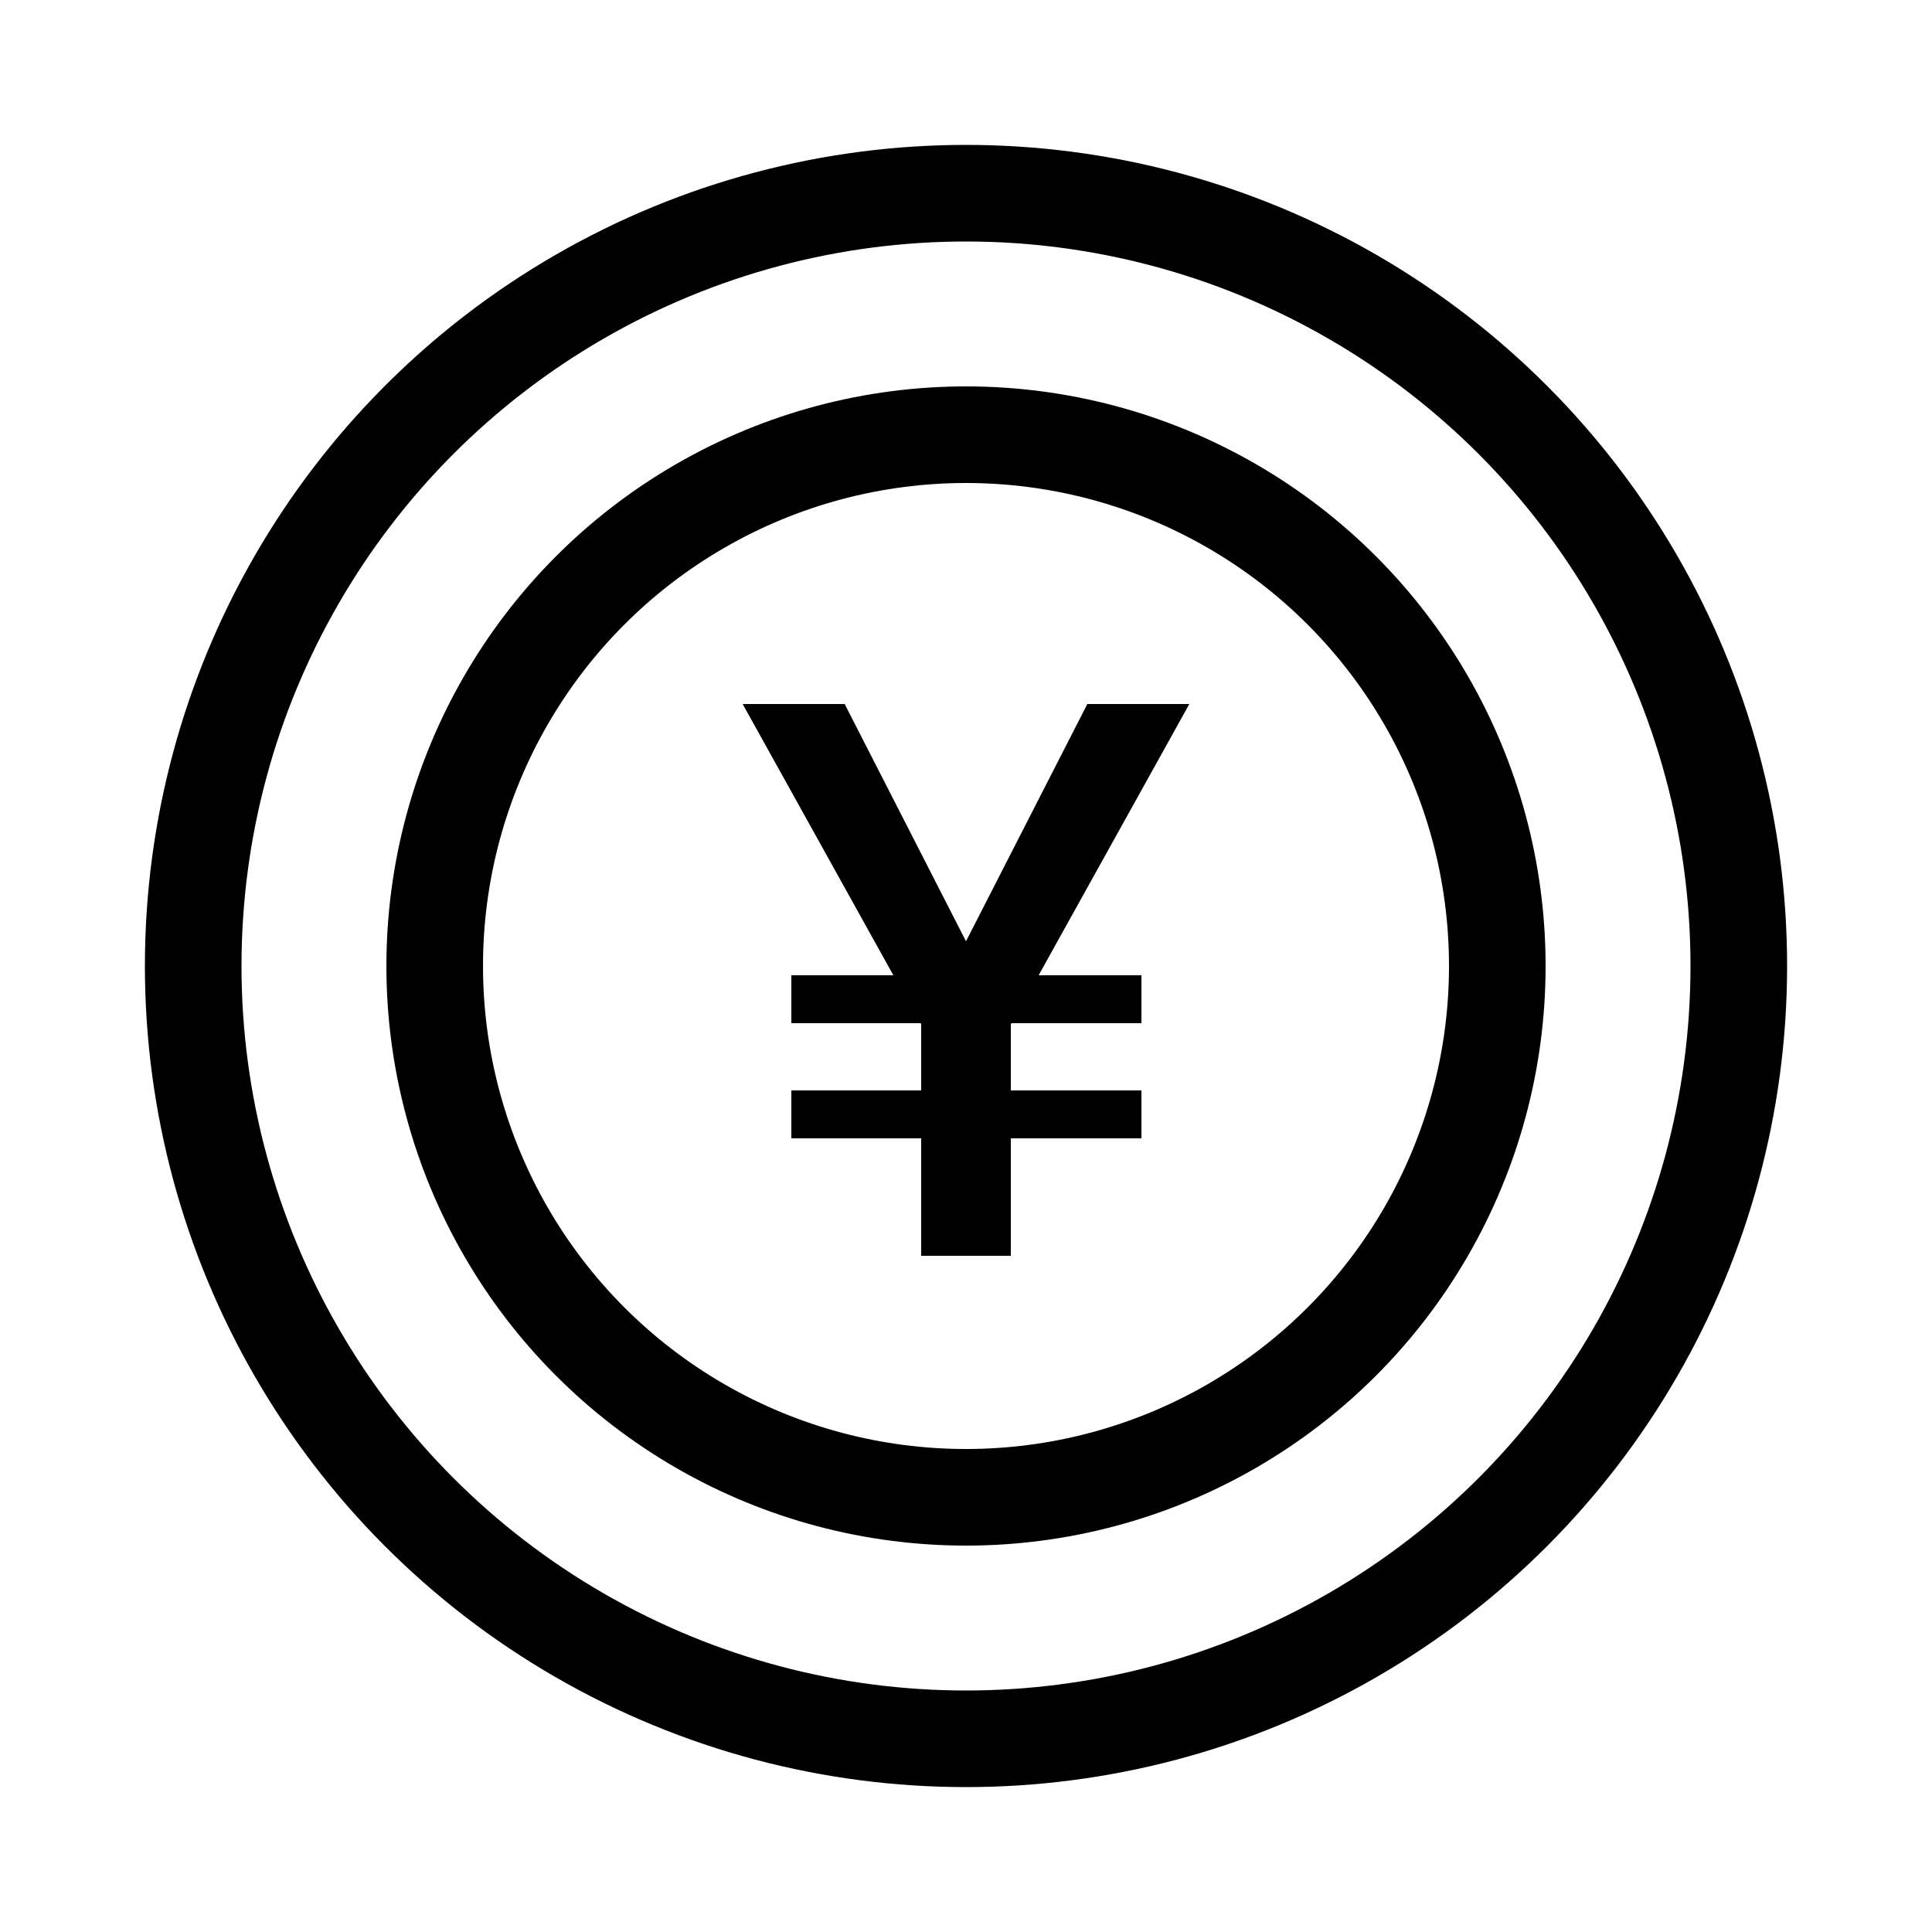 <?xml version="1.0" encoding="UTF-8"?>
<svg width="40px" height="40px" viewBox="0 0 40 40" version="1.1" xmlns="http://www.w3.org/2000/svg" xmlns:xlink="http://www.w3.org/1999/xlink">
    <!-- Generator: Sketch 54.1 (76490) - https://sketchapp.com -->
    <title>包邮</title>
    <desc>Created with Sketch.</desc>
    <g id="包邮" stroke="none" stroke-width="1" fill="none" fill-rule="evenodd">
        <circle id="椭圆形" stroke="#000000" stroke-width="2" cx="20" cy="20" r="16"></circle>
        <circle id="椭圆形" stroke="#000000" stroke-width="2" cx="20" cy="20" r="11"></circle>
        <polygon id="¥" fill="#000000" fill-rule="nonzero" points="15.376 14.576 17.488 14.576 20 19.488 22.512 14.576 24.624 14.576 21.504 20.192 23.632 20.192 23.632 21.184 20.944 21.184 20.928 21.2 20.928 22.576 23.632 22.576 23.632 23.568 20.928 23.568 20.928 26 19.072 26 19.072 23.568 16.384 23.568 16.384 22.576 19.072 22.576 19.072 21.2 19.056 21.184 16.384 21.184 16.384 20.192 18.496 20.192"></polygon>
    </g>
</svg>